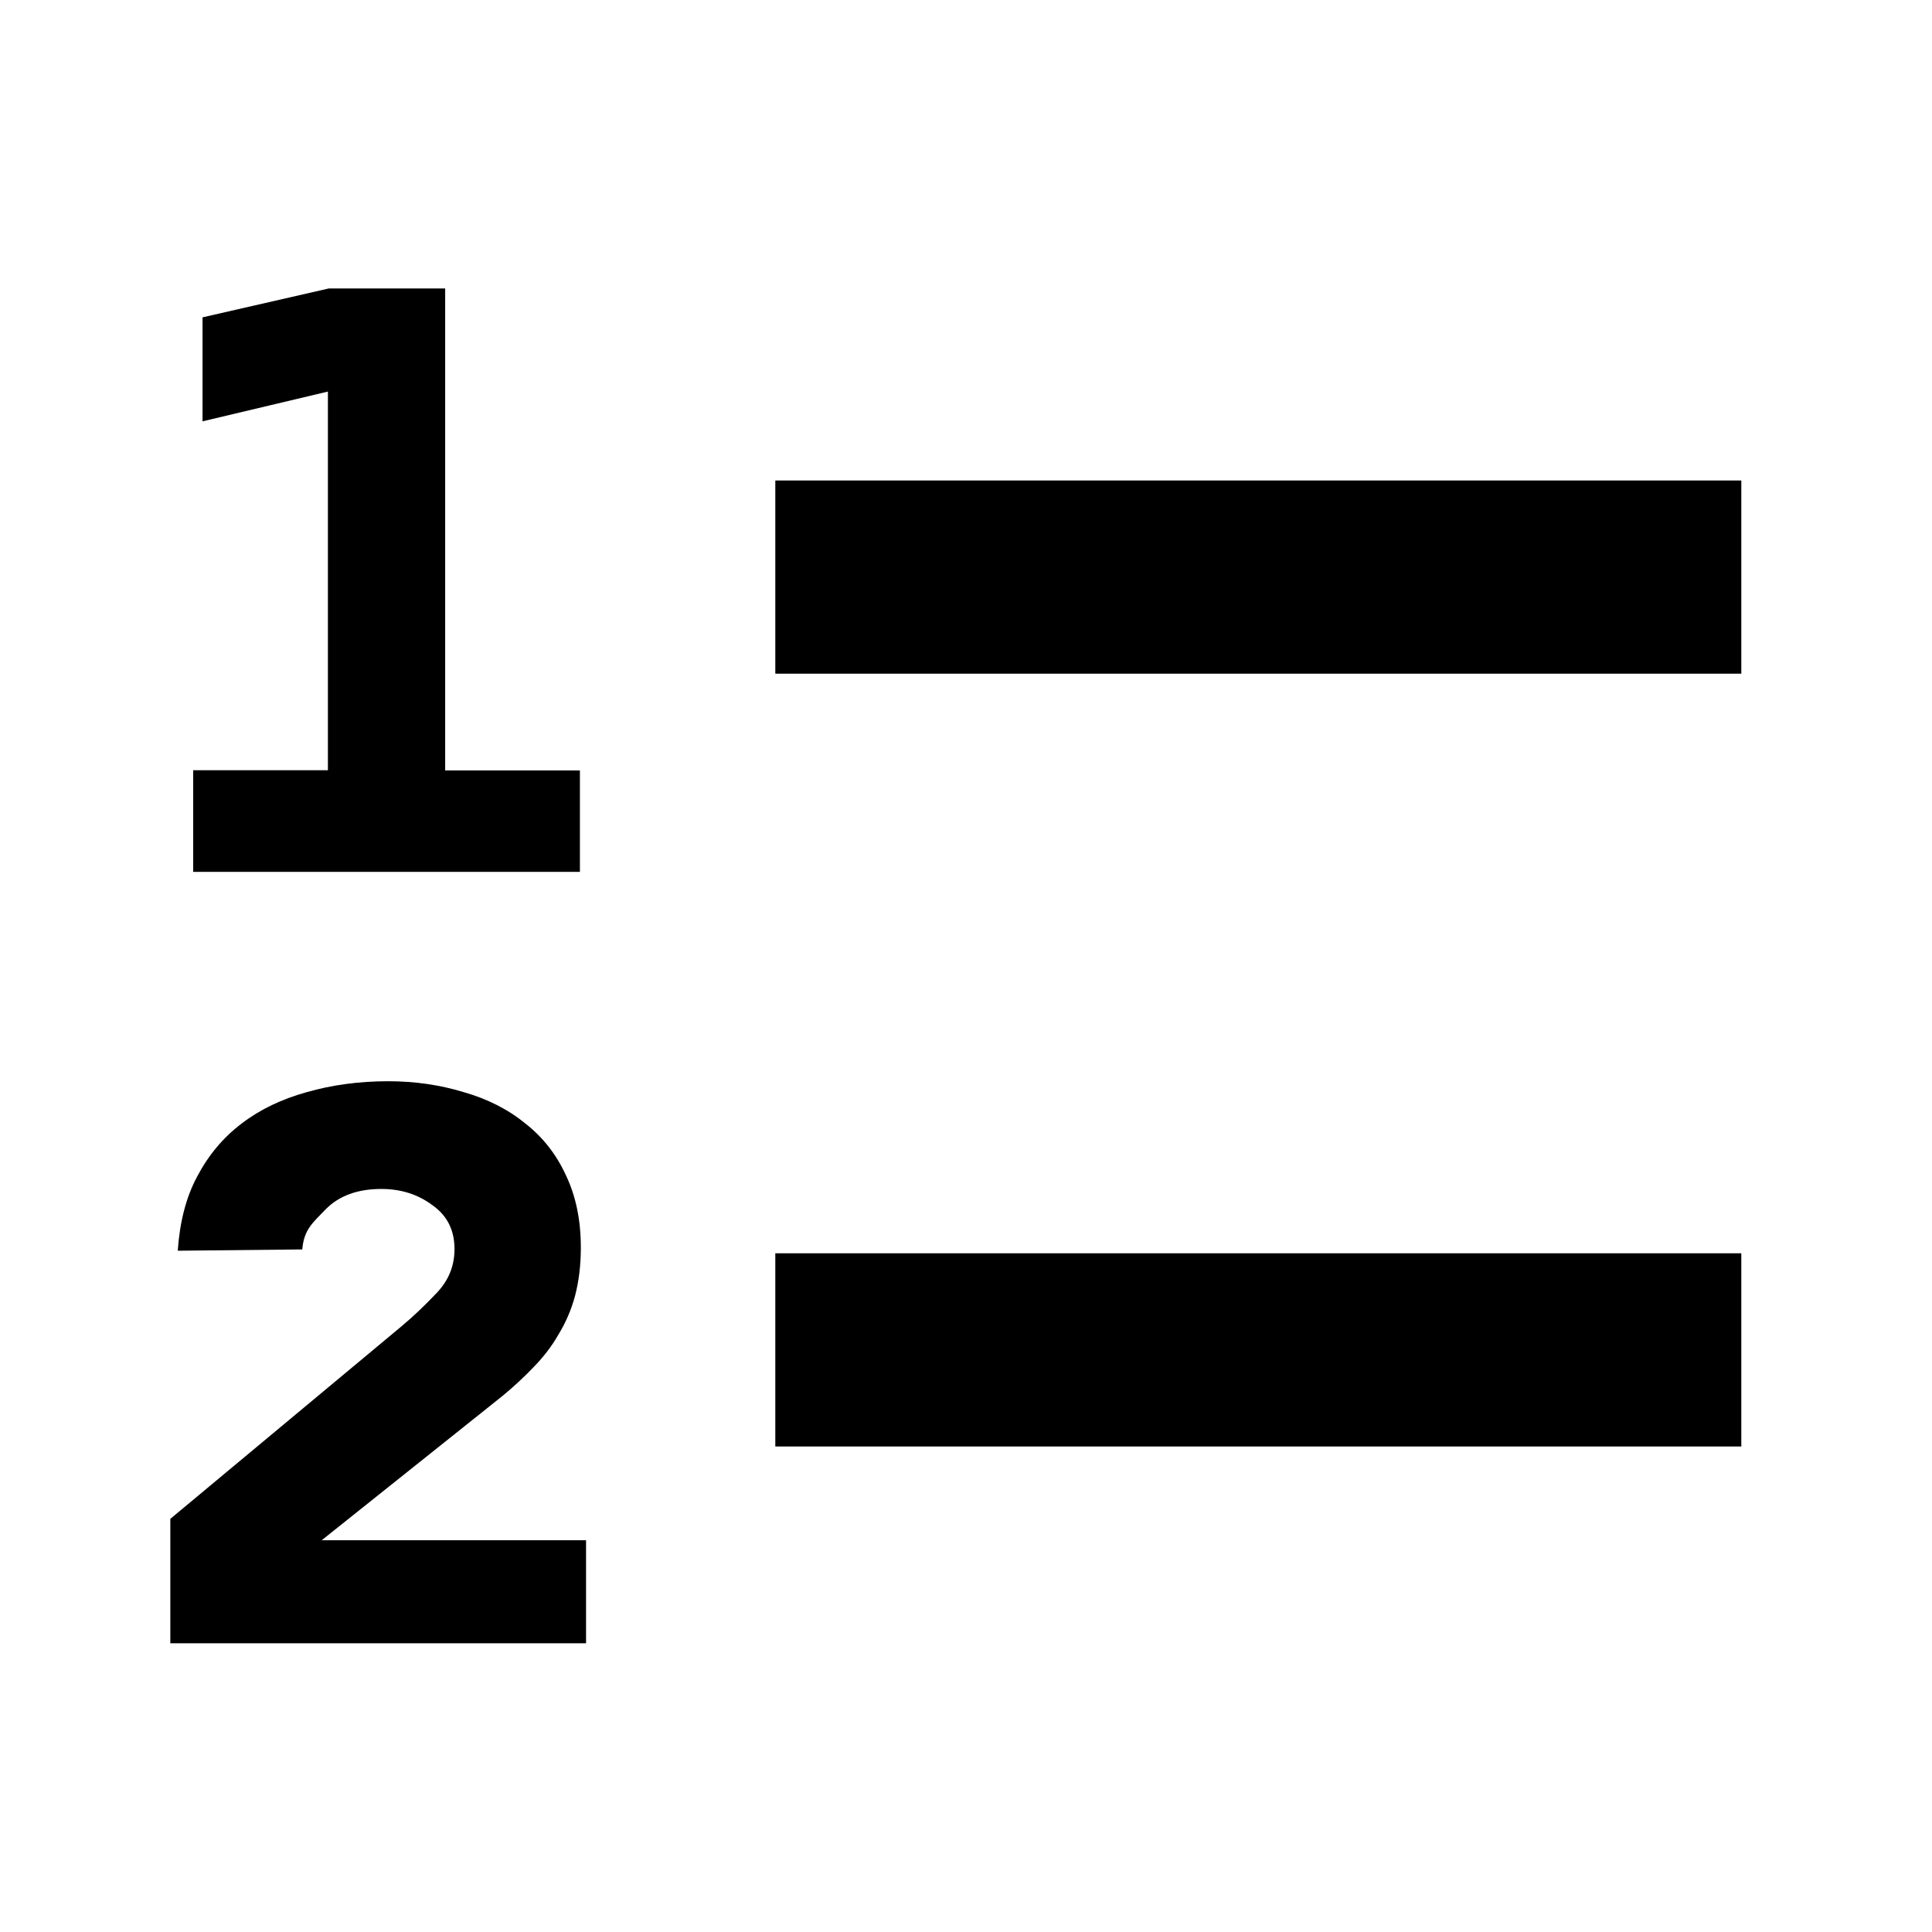 <?xml version="1.0" encoding="UTF-8" standalone="no"?>
<svg
   xmlns:dc="http://purl.org/dc/elements/1.1/"
   xmlns:cc="http://creativecommons.org/ns#"
   xmlns:rdf="http://www.w3.org/1999/02/22-rdf-syntax-ns#"
   xmlns:svg="http://www.w3.org/2000/svg"
   xmlns="http://www.w3.org/2000/svg"
   id="svg847"
   viewBox="0 0 10 10"
   version="1.1">
  <defs
     id="defs851" />
  <path
     style="opacity:1;fill:none;stroke:#000000;stop-opacity:1"
     d="m 4.013,2.987 h 5"
     id="path1982" />
  <path
     style="opacity:1;fill:none;stroke:#000000;stop-opacity:1"
     d="m 4.013,6.987 h 5"
     id="path1984" />
  <g
     style="opacity:1;stop-opacity:1"
     transform="matrix(1.078,0,0,0.928,-1109.987,-0.013)"
     stroke-width="1px"
     id="g1990">
    <path
       d="m 1030.6,4.31 h 0.647 V 2.198 l -0.602,0.166 V 1.784 l 0.606,-0.161 h 0.559 v 2.688 h 0.647 V 4.877 H 1030.6 V 4.31 Z"
       id="path1988" />
  </g>
  <g
     style="opacity:1;stop-opacity:1"
     transform="matrix(1.038,0,0,0.963,-1109.987,-0.013)"
     stroke-width="1px"
     id="g1994">
    <path
       d="m 1070.2,8.178 1.154,-1.036 c 0.059,-0.053 0.117,-0.113 0.176,-0.18 0.059,-0.067 0.088,-0.145 0.088,-0.235 0,-0.101 -0.036,-0.179 -0.109,-0.235 -0.073,-0.059 -0.158,-0.088 -0.256,-0.088 -0.117,0 -0.21,0.036 -0.277,0.109 -0.065,0.073 -0.109,0.109 -0.117,0.216 l -0.621,0.007 c 0.01,-0.154 0.041,-0.287 0.097,-0.399 0.056,-0.115 0.13,-0.21 0.222,-0.285 0.092,-0.076 0.2,-0.131 0.323,-0.168 0.126,-0.039 0.262,-0.059 0.407,-0.059 0.134,0 0.26,0.02 0.378,0.059 0.117,0.036 0.22,0.092 0.306,0.168 0.087,0.073 0.154,0.165 0.202,0.277 0.05,0.112 0.075,0.242 0.075,0.39 0,0.095 -0.01,0.182 -0.029,0.26 -0.019,0.076 -0.047,0.145 -0.084,0.21 -0.033,0.062 -0.074,0.119 -0.122,0.172 -0.047,0.053 -0.099,0.105 -0.155,0.155 l -0.902,0.776 h 1.318 v 0.554 h -2.073 v -0.667 z"
       id="path1992" />
  </g>
</svg>
